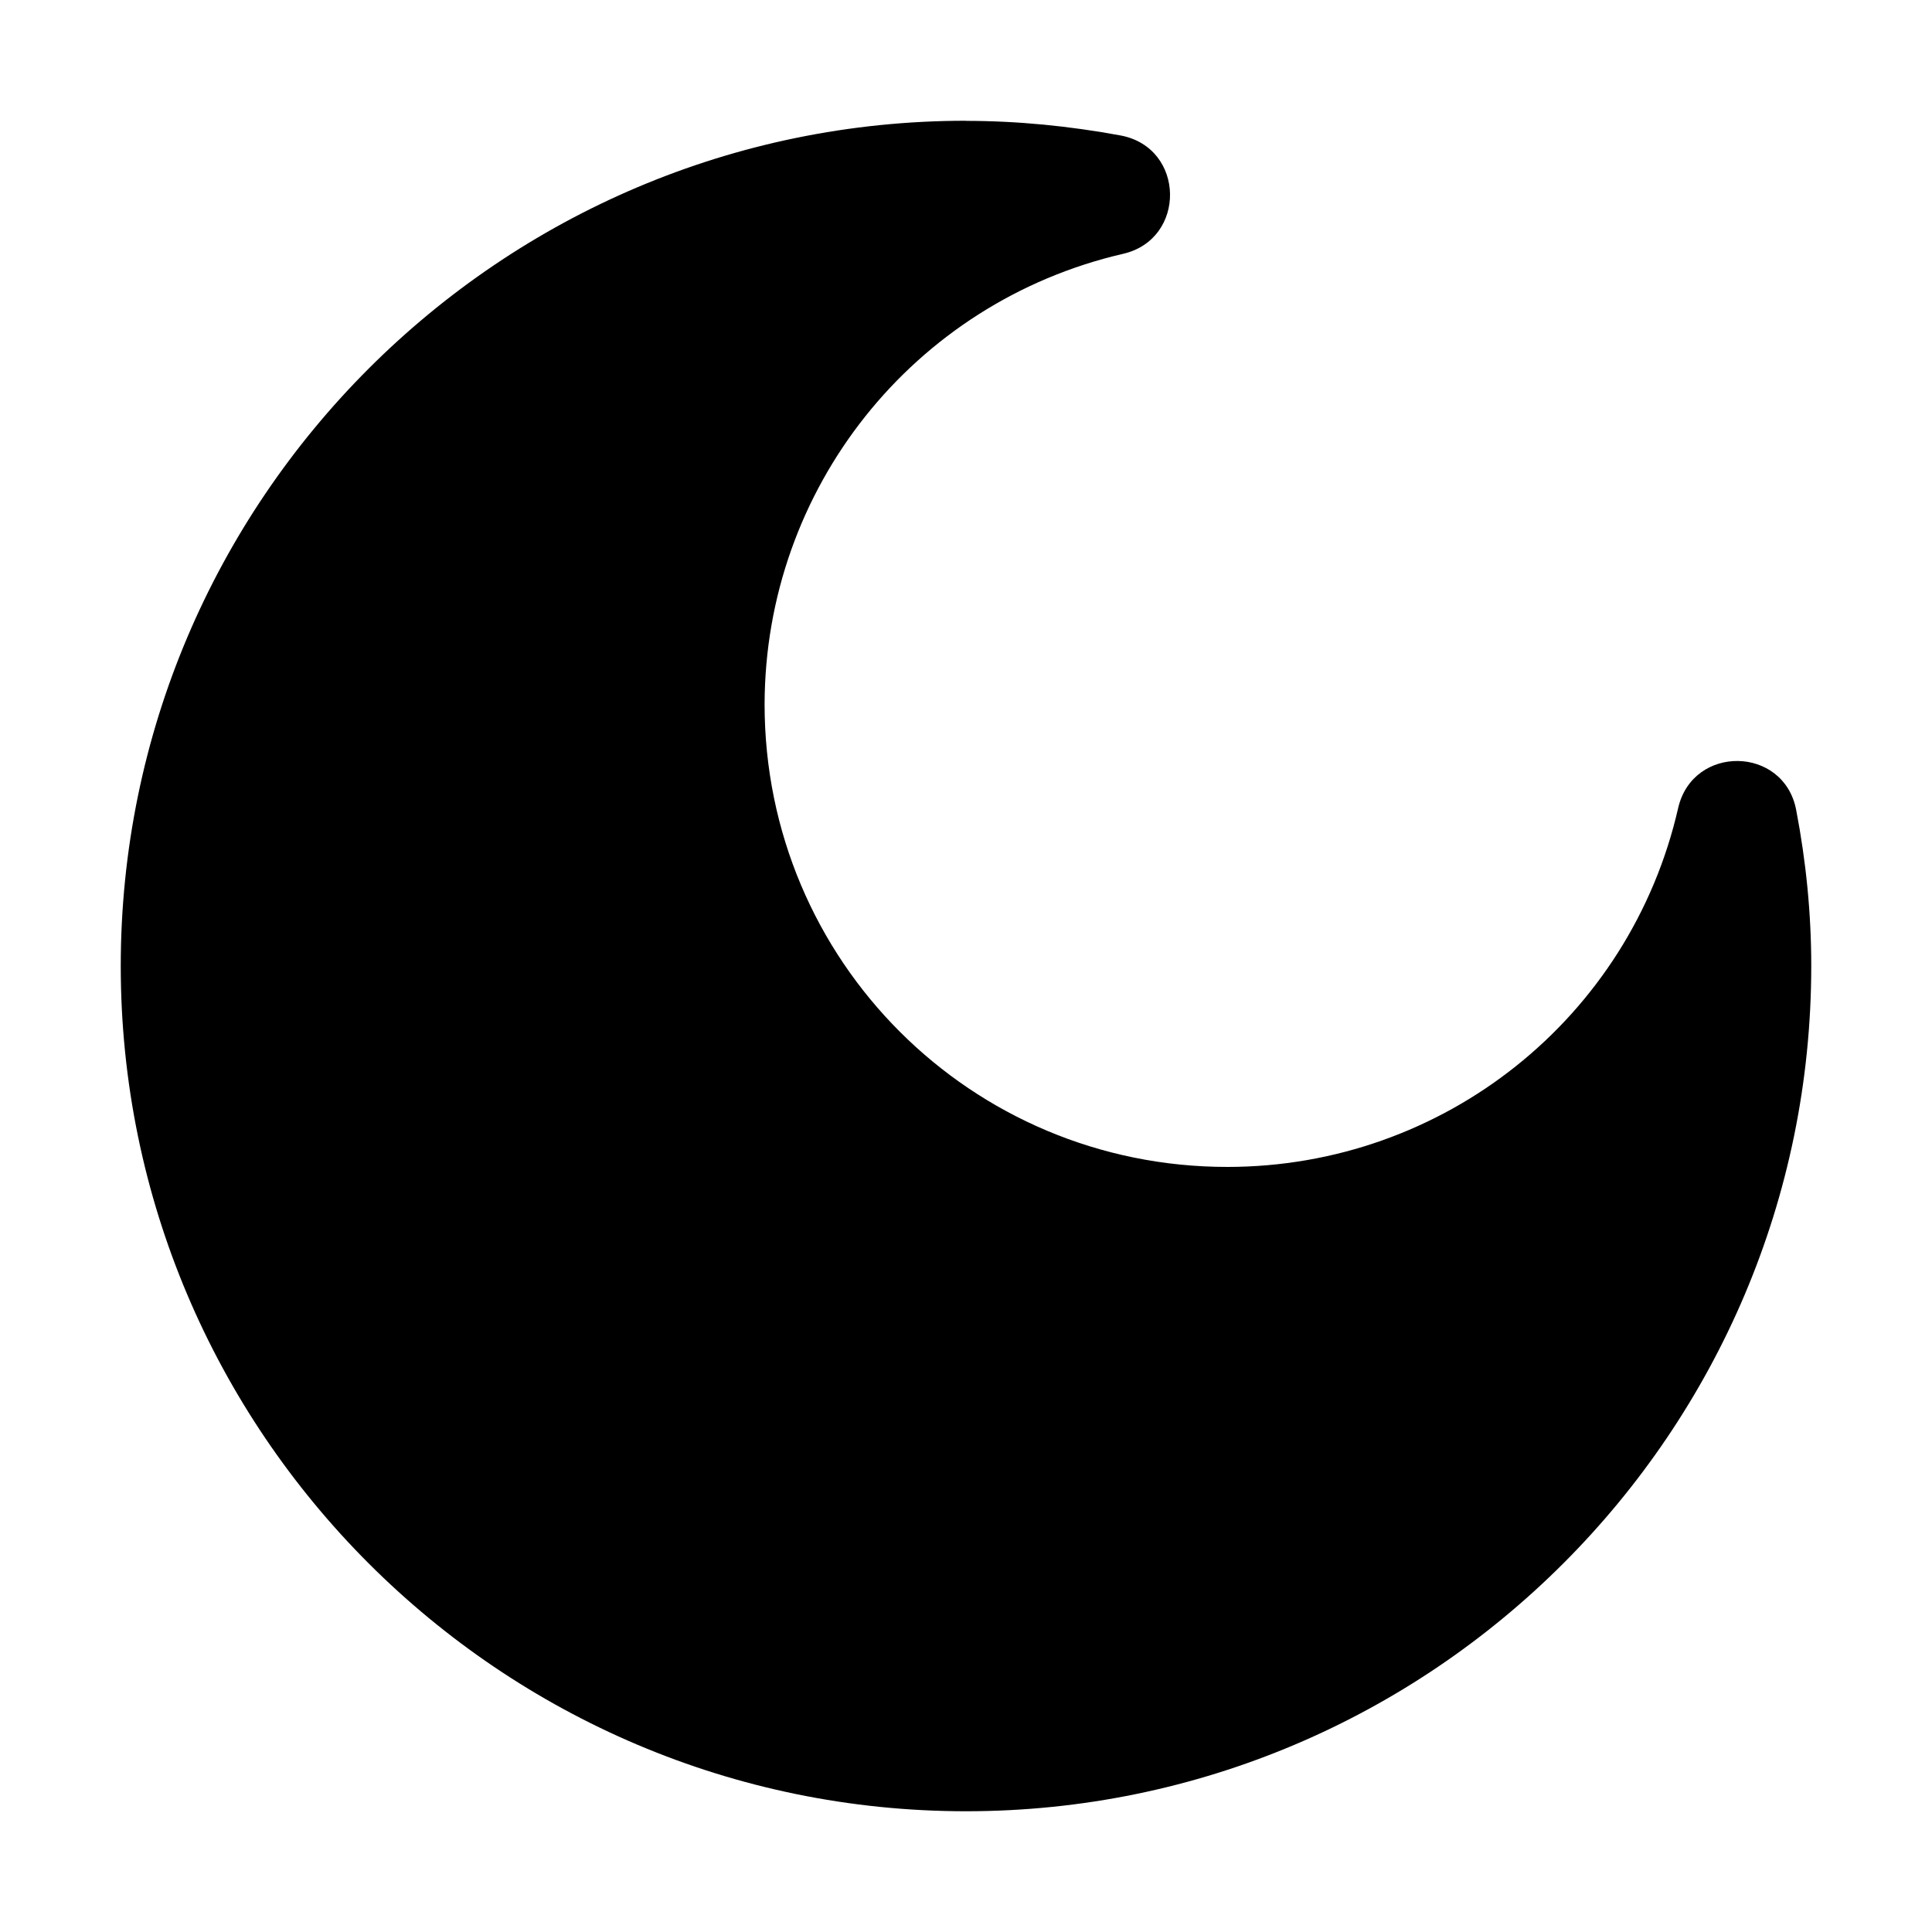 <?xml version="1.0" encoding="UTF-8"?>
<svg height="16px" viewBox="0 0 16 16" width="16px" xmlns="http://www.w3.org/2000/svg">
    <path d="m 8 1 c -3.859 0 -7 3.141 -7 7 s 3.141 7 7 7 s 7 -3.141 7 -7 c 0 0 0 0 0 -0.004 c 0 -0.43 -0.043 -0.863 -0.125 -1.289 c -0.102 -0.531 -0.855 -0.543 -0.977 -0.016 c -0.398 1.742 -1.945 2.973 -3.734 2.973 c -2.121 0 -3.832 -1.707 -3.832 -3.832 c 0.004 -1.785 1.23 -3.328 2.969 -3.73 c 0.527 -0.121 0.516 -0.879 -0.02 -0.98 c -0.422 -0.078 -0.852 -0.121 -1.281 -0.121 z m 0 0"/>
</svg>
